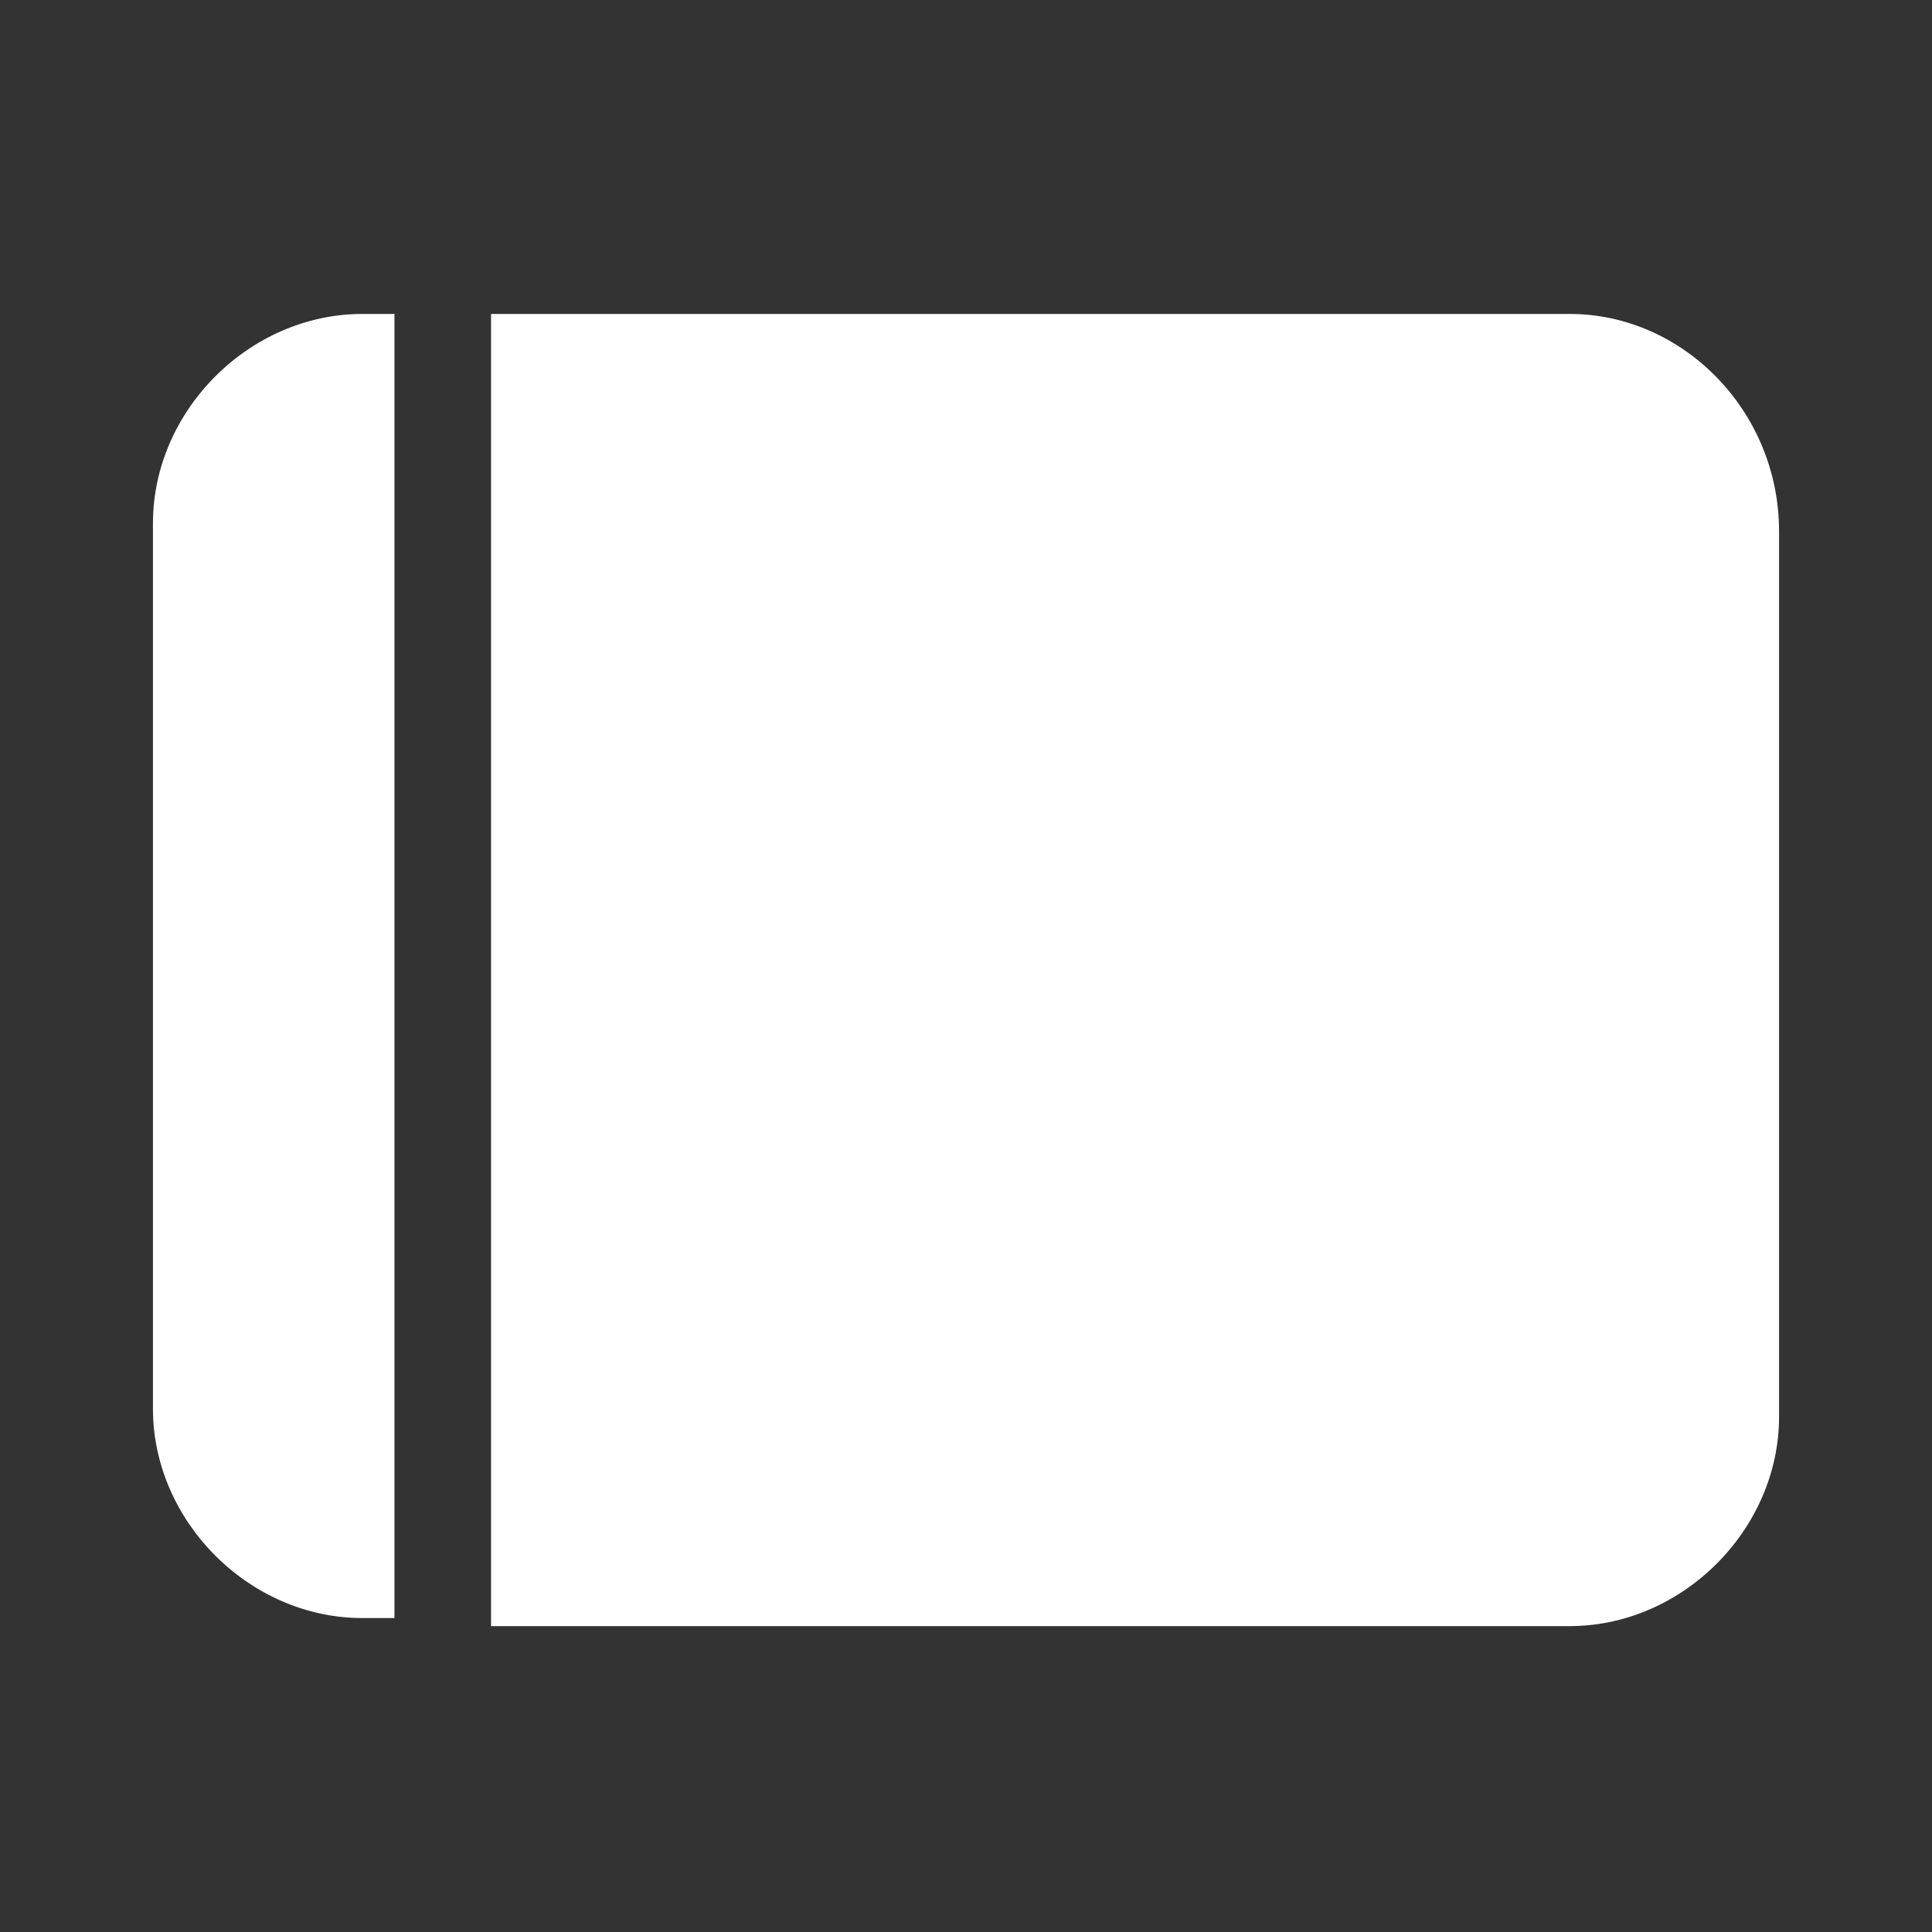 <?xml version="1.0" encoding="utf-8"?>
<!-- Generator: Adobe Illustrator 24.0.1, SVG Export Plug-In . SVG Version: 6.00 Build 0)  -->
<svg version="1.1" id="Capa_1" xmlns="http://www.w3.org/2000/svg" xmlns:xlink="http://www.w3.org/1999/xlink" x="0px" y="0px"
	 viewBox="0 0 24 24" style="enable-background:new 0 0 24 24;" xml:space="preserve">
<rect x="0" y="0" width="24" height="24" fill="#333333" stroke="none"/>
<style type="text/css">
	.st0{fill:#FFFFFF;}
</style>
<path class="st0" d="M4.5,3.9c-1.4,0-2.6,1.2-2.6,2.6v11c0,1.4,1.2,2.6,2.6,2.6h0.4V3.9H4.5z"/>
<path class="st0" d="M19.5,3.9H6.1v16.3h13.4c1.4,0,2.6-1.2,2.6-2.6v-11C22.1,5.1,20.9,3.9,19.5,3.9z"/>
</svg>